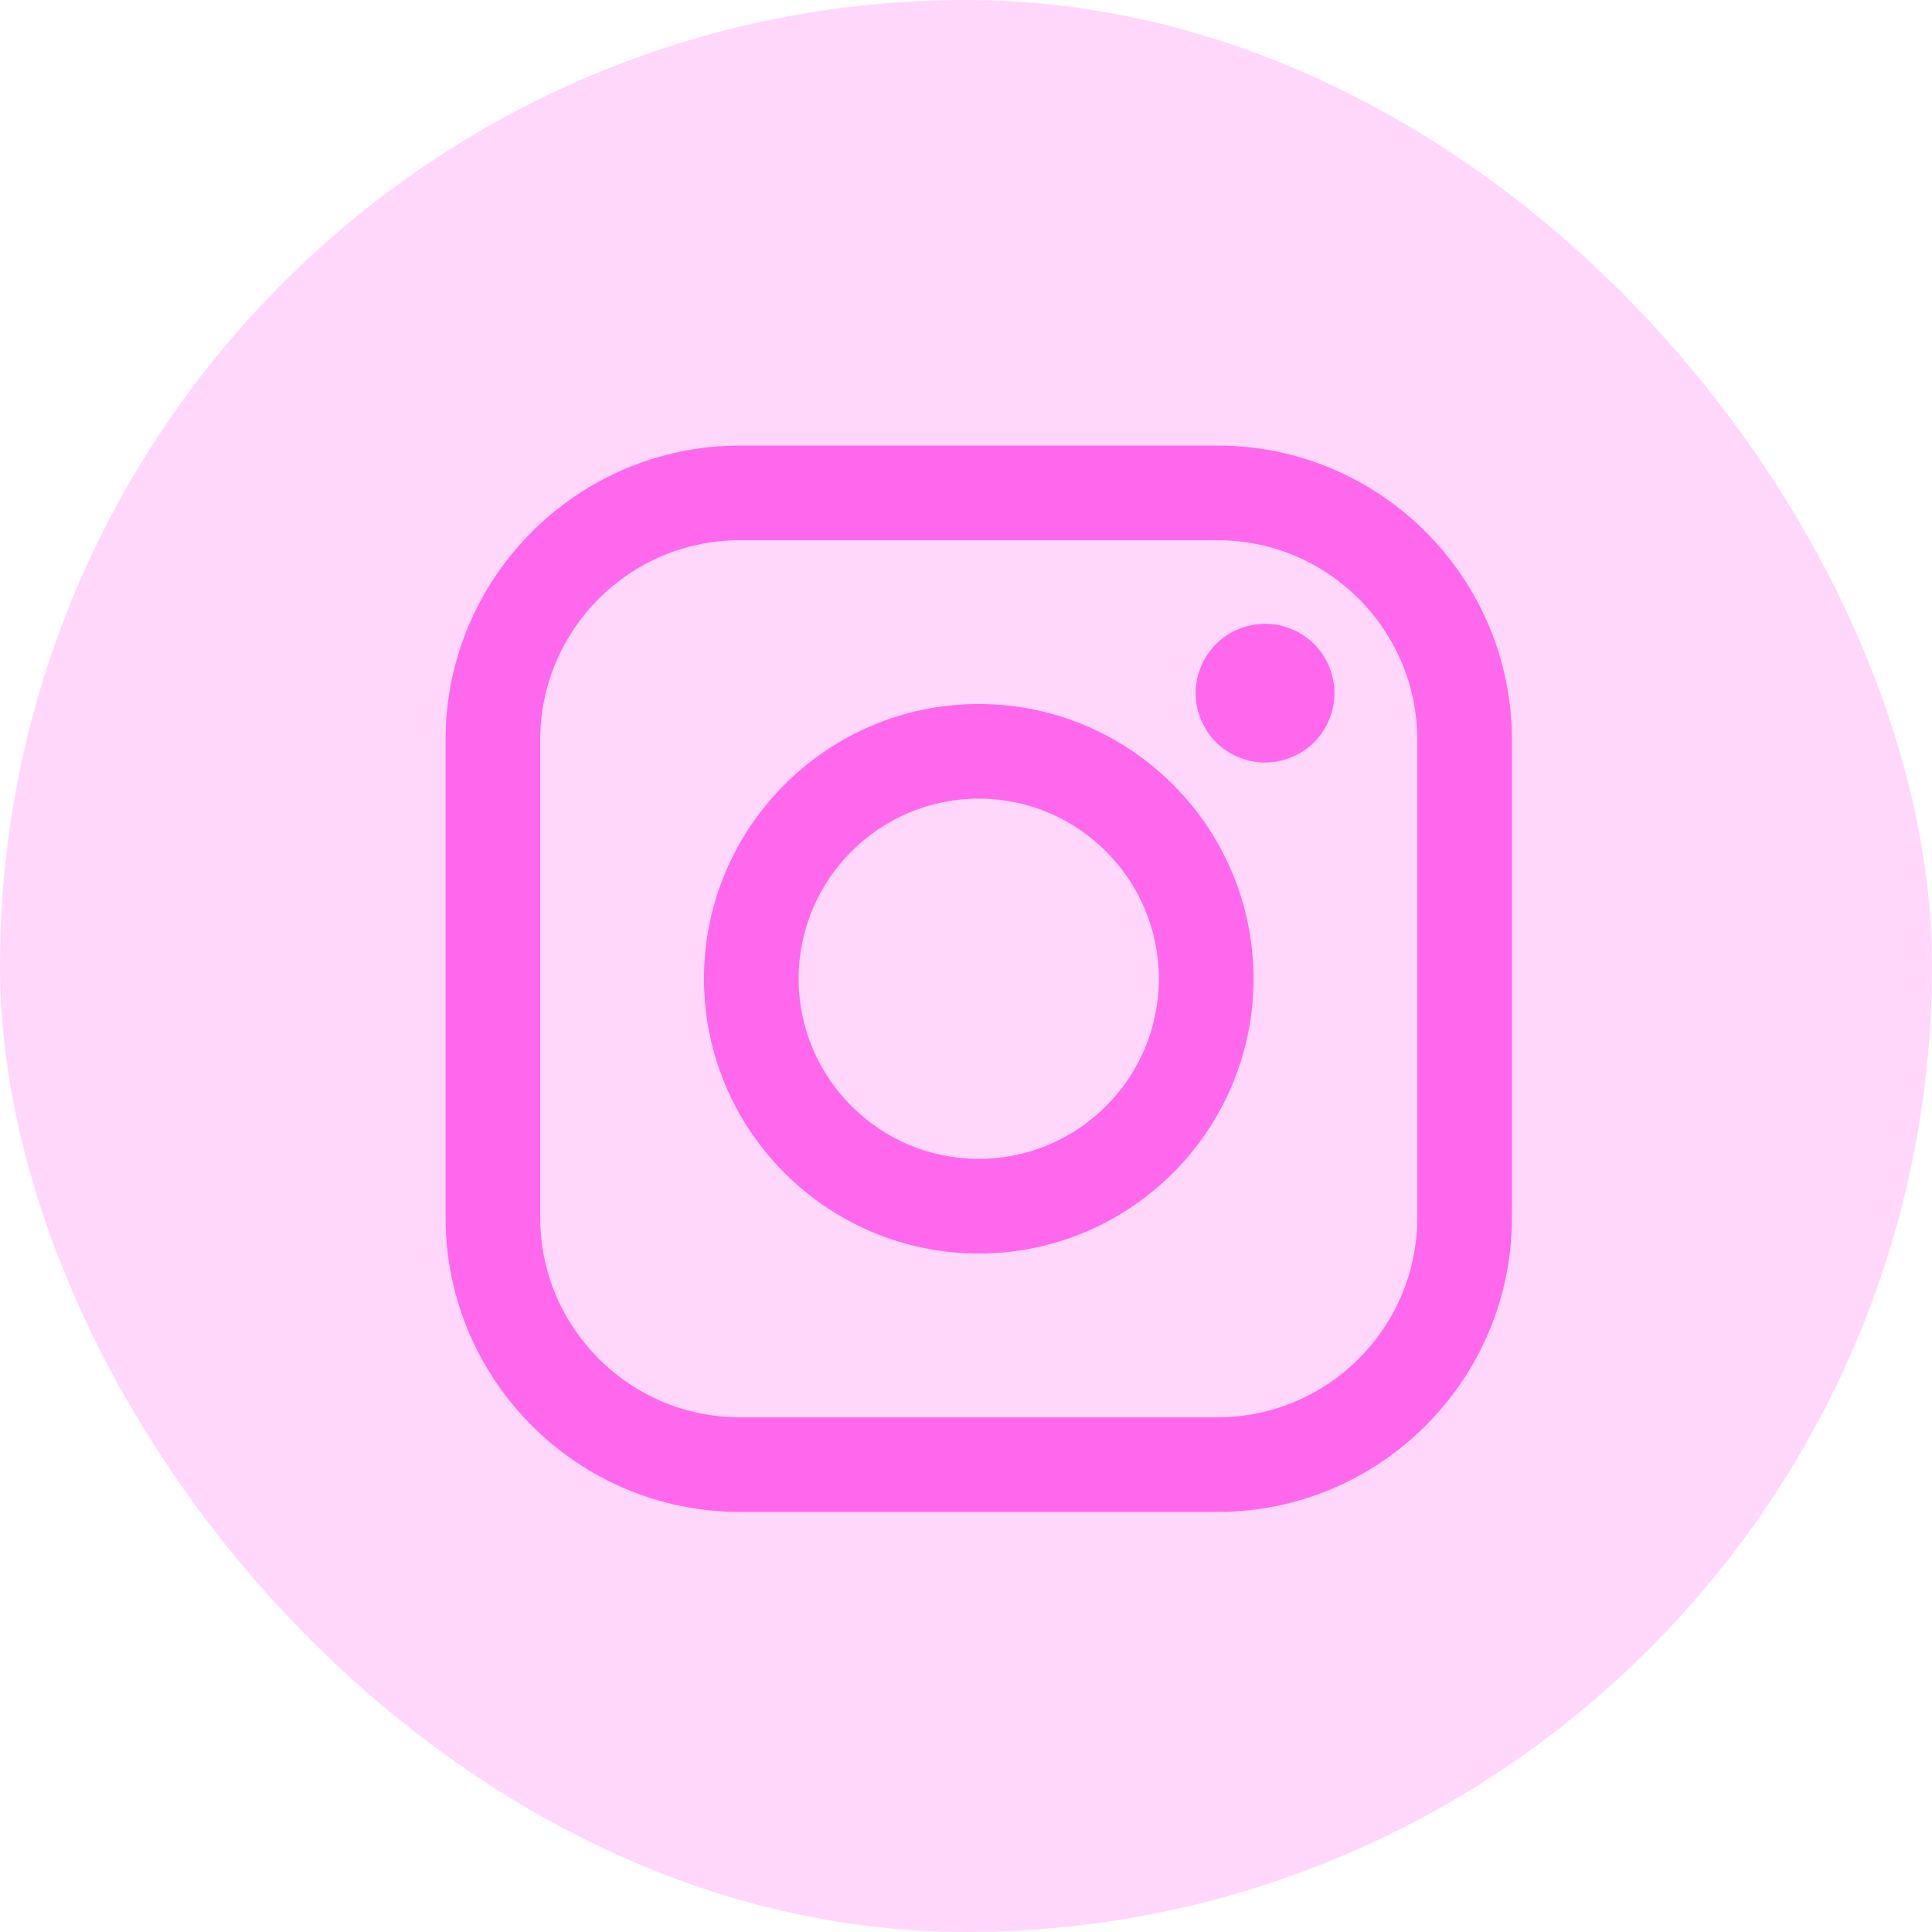 <svg width="44" height="44" viewBox="0 0 44 44" fill="none" xmlns="http://www.w3.org/2000/svg">
<rect width="44" height="44" rx="22" fill="#FF67ED" fill-opacity="0.26"/>
<path d="M27.731 10.148H16.849C13.154 10.148 10.148 13.154 10.148 16.85V27.731C10.148 31.427 13.154 34.433 16.849 34.433H27.731C31.427 34.433 34.433 31.426 34.433 27.731V16.85C34.433 13.154 31.427 10.148 27.731 10.148ZM32.278 27.731C32.278 30.238 30.238 32.278 27.731 32.278H16.849C14.342 32.278 12.303 30.238 12.303 27.731V16.85C12.303 14.342 14.342 12.303 16.849 12.303H27.731C30.238 12.303 32.278 14.342 32.278 16.85V27.731H32.278Z" fill="#FF67ED"/>
<path d="M22.29 16.033C18.84 16.033 16.033 18.84 16.033 22.291C16.033 25.741 18.84 28.548 22.29 28.548C25.741 28.548 28.548 25.741 28.548 22.291C28.548 18.84 25.741 16.033 22.29 16.033ZM22.29 26.393C20.028 26.393 18.188 24.553 18.188 22.291C18.188 20.028 20.028 18.188 22.29 18.188C24.553 18.188 26.393 20.028 26.393 22.291C26.393 24.553 24.553 26.393 22.29 26.393Z" fill="#FF67ED"/>
<path d="M28.811 14.206C28.395 14.206 27.988 14.374 27.694 14.668C27.4 14.962 27.23 15.37 27.23 15.786C27.23 16.201 27.4 16.609 27.694 16.904C27.987 17.197 28.395 17.366 28.811 17.366C29.227 17.366 29.634 17.197 29.928 16.904C30.223 16.609 30.391 16.201 30.391 15.786C30.391 15.37 30.223 14.962 29.928 14.668C29.635 14.374 29.227 14.206 28.811 14.206Z" fill="#FF67ED"/>
</svg>
